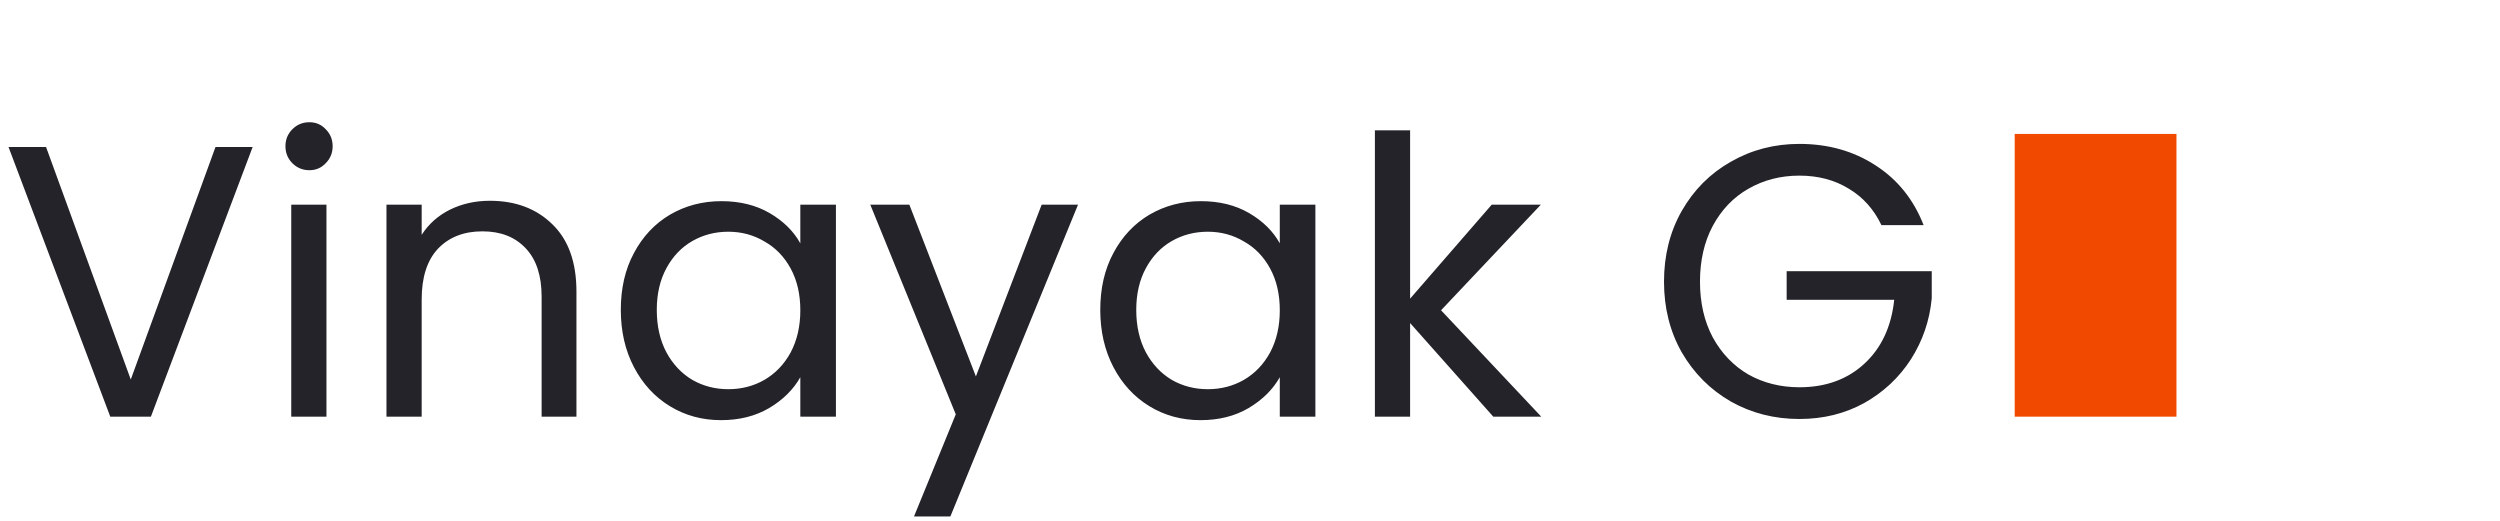 <svg width="168" height="35" viewBox="0 0 168 35" fill="none" xmlns="http://www.w3.org/2000/svg">
<path d="M16.978 9.878L10.14 28H7.41L0.572 9.878H3.094L8.788 25.504L14.482 9.878H16.978ZM20.794 11.438C20.344 11.438 19.962 11.282 19.65 10.97C19.338 10.658 19.182 10.277 19.182 9.826C19.182 9.375 19.338 8.994 19.65 8.682C19.962 8.37 20.344 8.214 20.794 8.214C21.228 8.214 21.592 8.37 21.886 8.682C22.198 8.994 22.354 9.375 22.354 9.826C22.354 10.277 22.198 10.658 21.886 10.97C21.592 11.282 21.228 11.438 20.794 11.438ZM21.938 13.752V28H19.572V13.752H21.938ZM32.913 13.492C34.646 13.492 36.05 14.021 37.125 15.078C38.199 16.118 38.737 17.626 38.737 19.602V28H36.397V19.94C36.397 18.519 36.041 17.435 35.331 16.69C34.62 15.927 33.649 15.546 32.419 15.546C31.171 15.546 30.174 15.936 29.429 16.716C28.701 17.496 28.337 18.631 28.337 20.122V28H25.971V13.752H28.337V15.78C28.805 15.052 29.437 14.489 30.235 14.09C31.049 13.691 31.942 13.492 32.913 13.492ZM41.718 20.824C41.718 19.368 42.012 18.094 42.602 17.002C43.191 15.893 43.997 15.035 45.02 14.428C46.06 13.821 47.212 13.518 48.478 13.518C49.726 13.518 50.809 13.787 51.728 14.324C52.646 14.861 53.331 15.537 53.782 16.352V13.752H56.174V28H53.782V25.348C53.314 26.18 52.612 26.873 51.676 27.428C50.757 27.965 49.682 28.234 48.452 28.234C47.186 28.234 46.042 27.922 45.02 27.298C43.997 26.674 43.191 25.799 42.602 24.672C42.012 23.545 41.718 22.263 41.718 20.824ZM53.782 20.85C53.782 19.775 53.565 18.839 53.132 18.042C52.698 17.245 52.109 16.638 51.364 16.222C50.636 15.789 49.83 15.572 48.946 15.572C48.062 15.572 47.256 15.78 46.528 16.196C45.8 16.612 45.219 17.219 44.786 18.016C44.352 18.813 44.136 19.749 44.136 20.824C44.136 21.916 44.352 22.869 44.786 23.684C45.219 24.481 45.8 25.097 46.528 25.53C47.256 25.946 48.062 26.154 48.946 26.154C49.83 26.154 50.636 25.946 51.364 25.53C52.109 25.097 52.698 24.481 53.132 23.684C53.565 22.869 53.782 21.925 53.782 20.85ZM72.444 13.752L63.864 34.708H61.42L64.228 27.844L58.482 13.752H61.108L65.58 25.296L70 13.752H72.444ZM73.938 20.824C73.938 19.368 74.233 18.094 74.822 17.002C75.412 15.893 76.218 15.035 77.24 14.428C78.28 13.821 79.433 13.518 80.698 13.518C81.946 13.518 83.03 13.787 83.948 14.324C84.867 14.861 85.552 15.537 86.002 16.352V13.752H88.394V28H86.002V25.348C85.534 26.18 84.832 26.873 83.896 27.428C82.978 27.965 81.903 28.234 80.672 28.234C79.407 28.234 78.263 27.922 77.24 27.298C76.218 26.674 75.412 25.799 74.822 24.672C74.233 23.545 73.938 22.263 73.938 20.824ZM86.002 20.85C86.002 19.775 85.786 18.839 85.352 18.042C84.919 17.245 84.33 16.638 83.584 16.222C82.856 15.789 82.05 15.572 81.166 15.572C80.282 15.572 79.476 15.78 78.748 16.196C78.02 16.612 77.44 17.219 77.006 18.016C76.573 18.813 76.356 19.749 76.356 20.824C76.356 21.916 76.573 22.869 77.006 23.684C77.44 24.481 78.02 25.097 78.748 25.53C79.476 25.946 80.282 26.154 81.166 26.154C82.05 26.154 82.856 25.946 83.584 25.53C84.33 25.097 84.919 24.481 85.352 23.684C85.786 22.869 86.002 21.925 86.002 20.85ZM100.349 28L94.759 21.708V28H92.393V8.76H94.759V20.07L100.245 13.752H103.547L96.839 20.85L103.573 28H100.349ZM126.433 15.13C125.93 14.073 125.202 13.258 124.249 12.686C123.296 12.097 122.186 11.802 120.921 11.802C119.656 11.802 118.512 12.097 117.489 12.686C116.484 13.258 115.686 14.09 115.097 15.182C114.525 16.257 114.239 17.505 114.239 18.926C114.239 20.347 114.525 21.595 115.097 22.67C115.686 23.745 116.484 24.577 117.489 25.166C118.512 25.738 119.656 26.024 120.921 26.024C122.689 26.024 124.145 25.495 125.289 24.438C126.433 23.381 127.1 21.951 127.291 20.148H120.063V18.224H129.813V20.044C129.674 21.535 129.206 22.904 128.409 24.152C127.612 25.383 126.563 26.362 125.263 27.09C123.963 27.801 122.516 28.156 120.921 28.156C119.24 28.156 117.706 27.766 116.319 26.986C114.932 26.189 113.832 25.088 113.017 23.684C112.22 22.28 111.821 20.694 111.821 18.926C111.821 17.158 112.22 15.572 113.017 14.168C113.832 12.747 114.932 11.646 116.319 10.866C117.706 10.069 119.24 9.67 120.921 9.67C122.845 9.67 124.544 10.147 126.017 11.1C127.508 12.053 128.591 13.397 129.267 15.13H126.433Z" fill="#232329"/>
<path d="M135.388 9H146.259V28H135.388V9Z" fill="#F14A00"/>
</svg>
